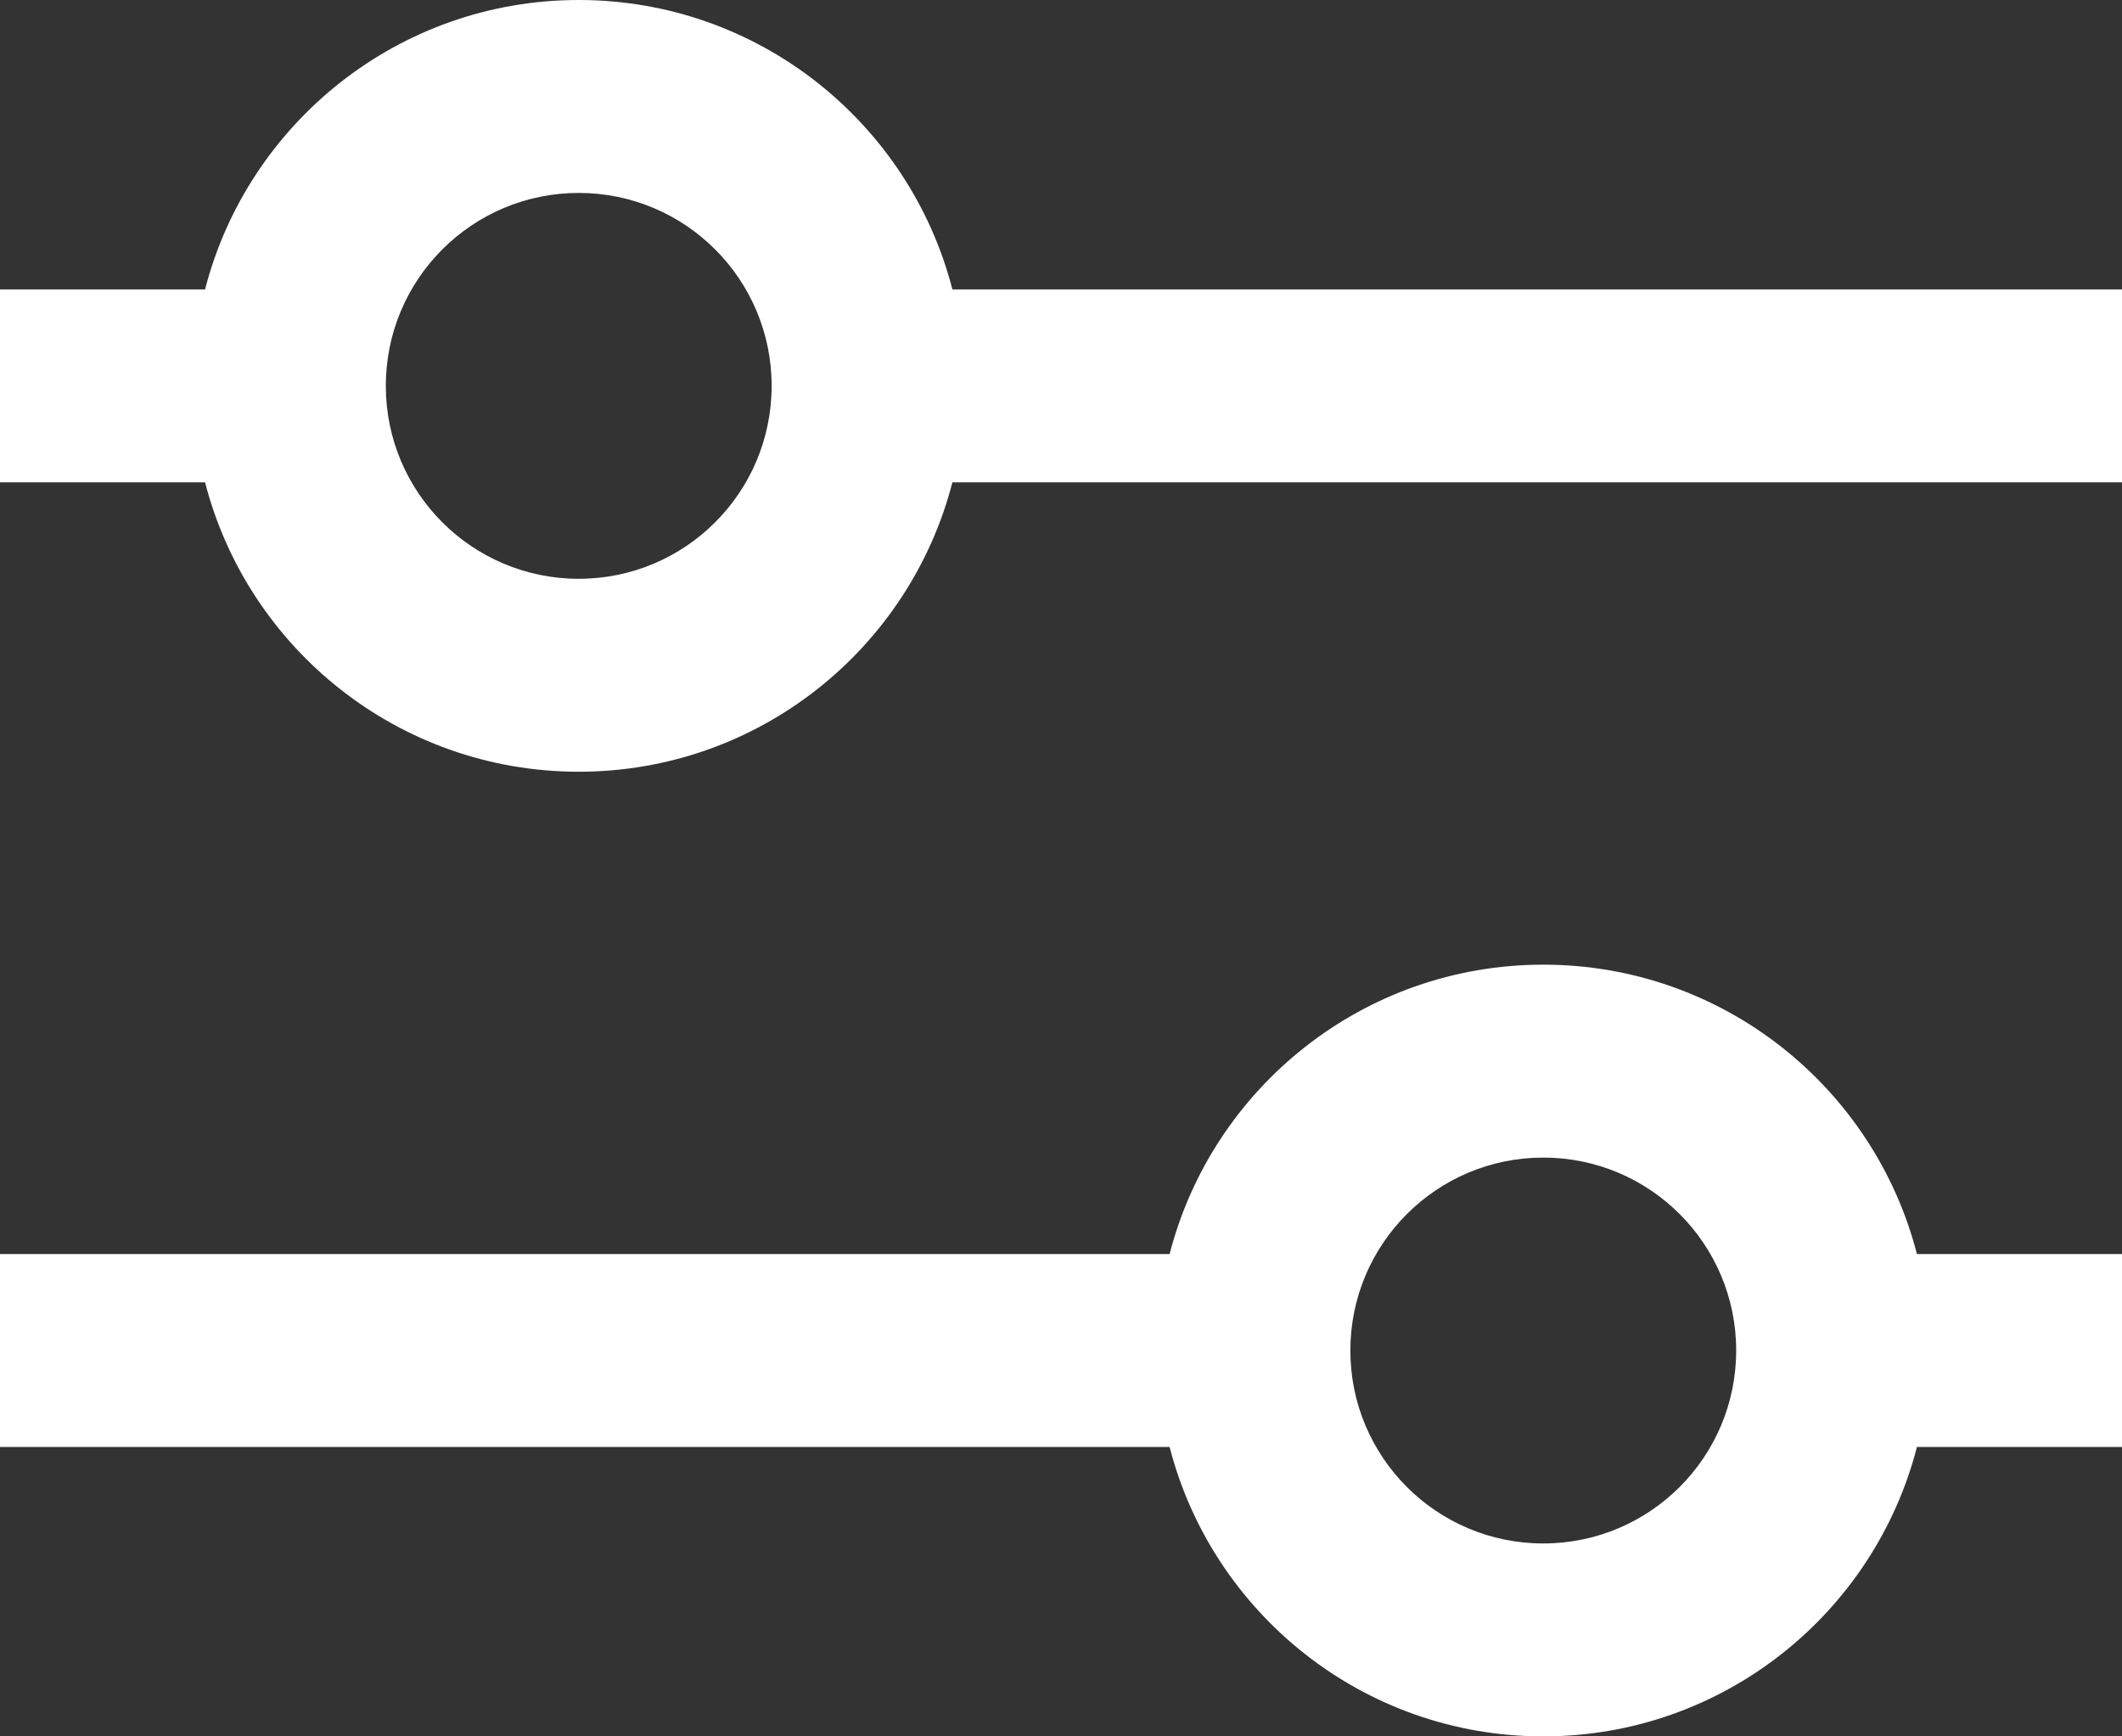 <svg width="22" height="18" viewBox="0 0 22 18" fill="none" xmlns="http://www.w3.org/2000/svg">
<rect x="0" y="0" width="22" height="18" fill="#333333" stroke="none"/>
<path fill-rule="evenodd" clip-rule="evenodd" d="M6 6C7.105 6 8 5.105 8 4C8 2.895 7.105 2 6 2C4.895 2 4 2.895 4 4C4 5.105 4.895 6 6 6ZM6 8C7.864 8 9.43 6.725 9.874 5H22V3H9.874C9.43 1.275 7.864 0 6 0C4.136 0 2.57 1.275 2.126 3H0V5H2.126C2.57 6.725 4.136 8 6 8ZM16 12C14.895 12 14 12.895 14 14C14 15.105 14.895 16 16 16C17.105 16 18 15.105 18 14C18 12.895 17.105 12 16 12ZM16 10C14.136 10 12.57 11.275 12.126 13H0V15H12.126C12.57 16.725 14.136 18 16 18C17.864 18 19.43 16.725 19.874 15H22V13H19.874C19.43 11.275 17.864 10 16 10Z" fill="white"/>
</svg>
